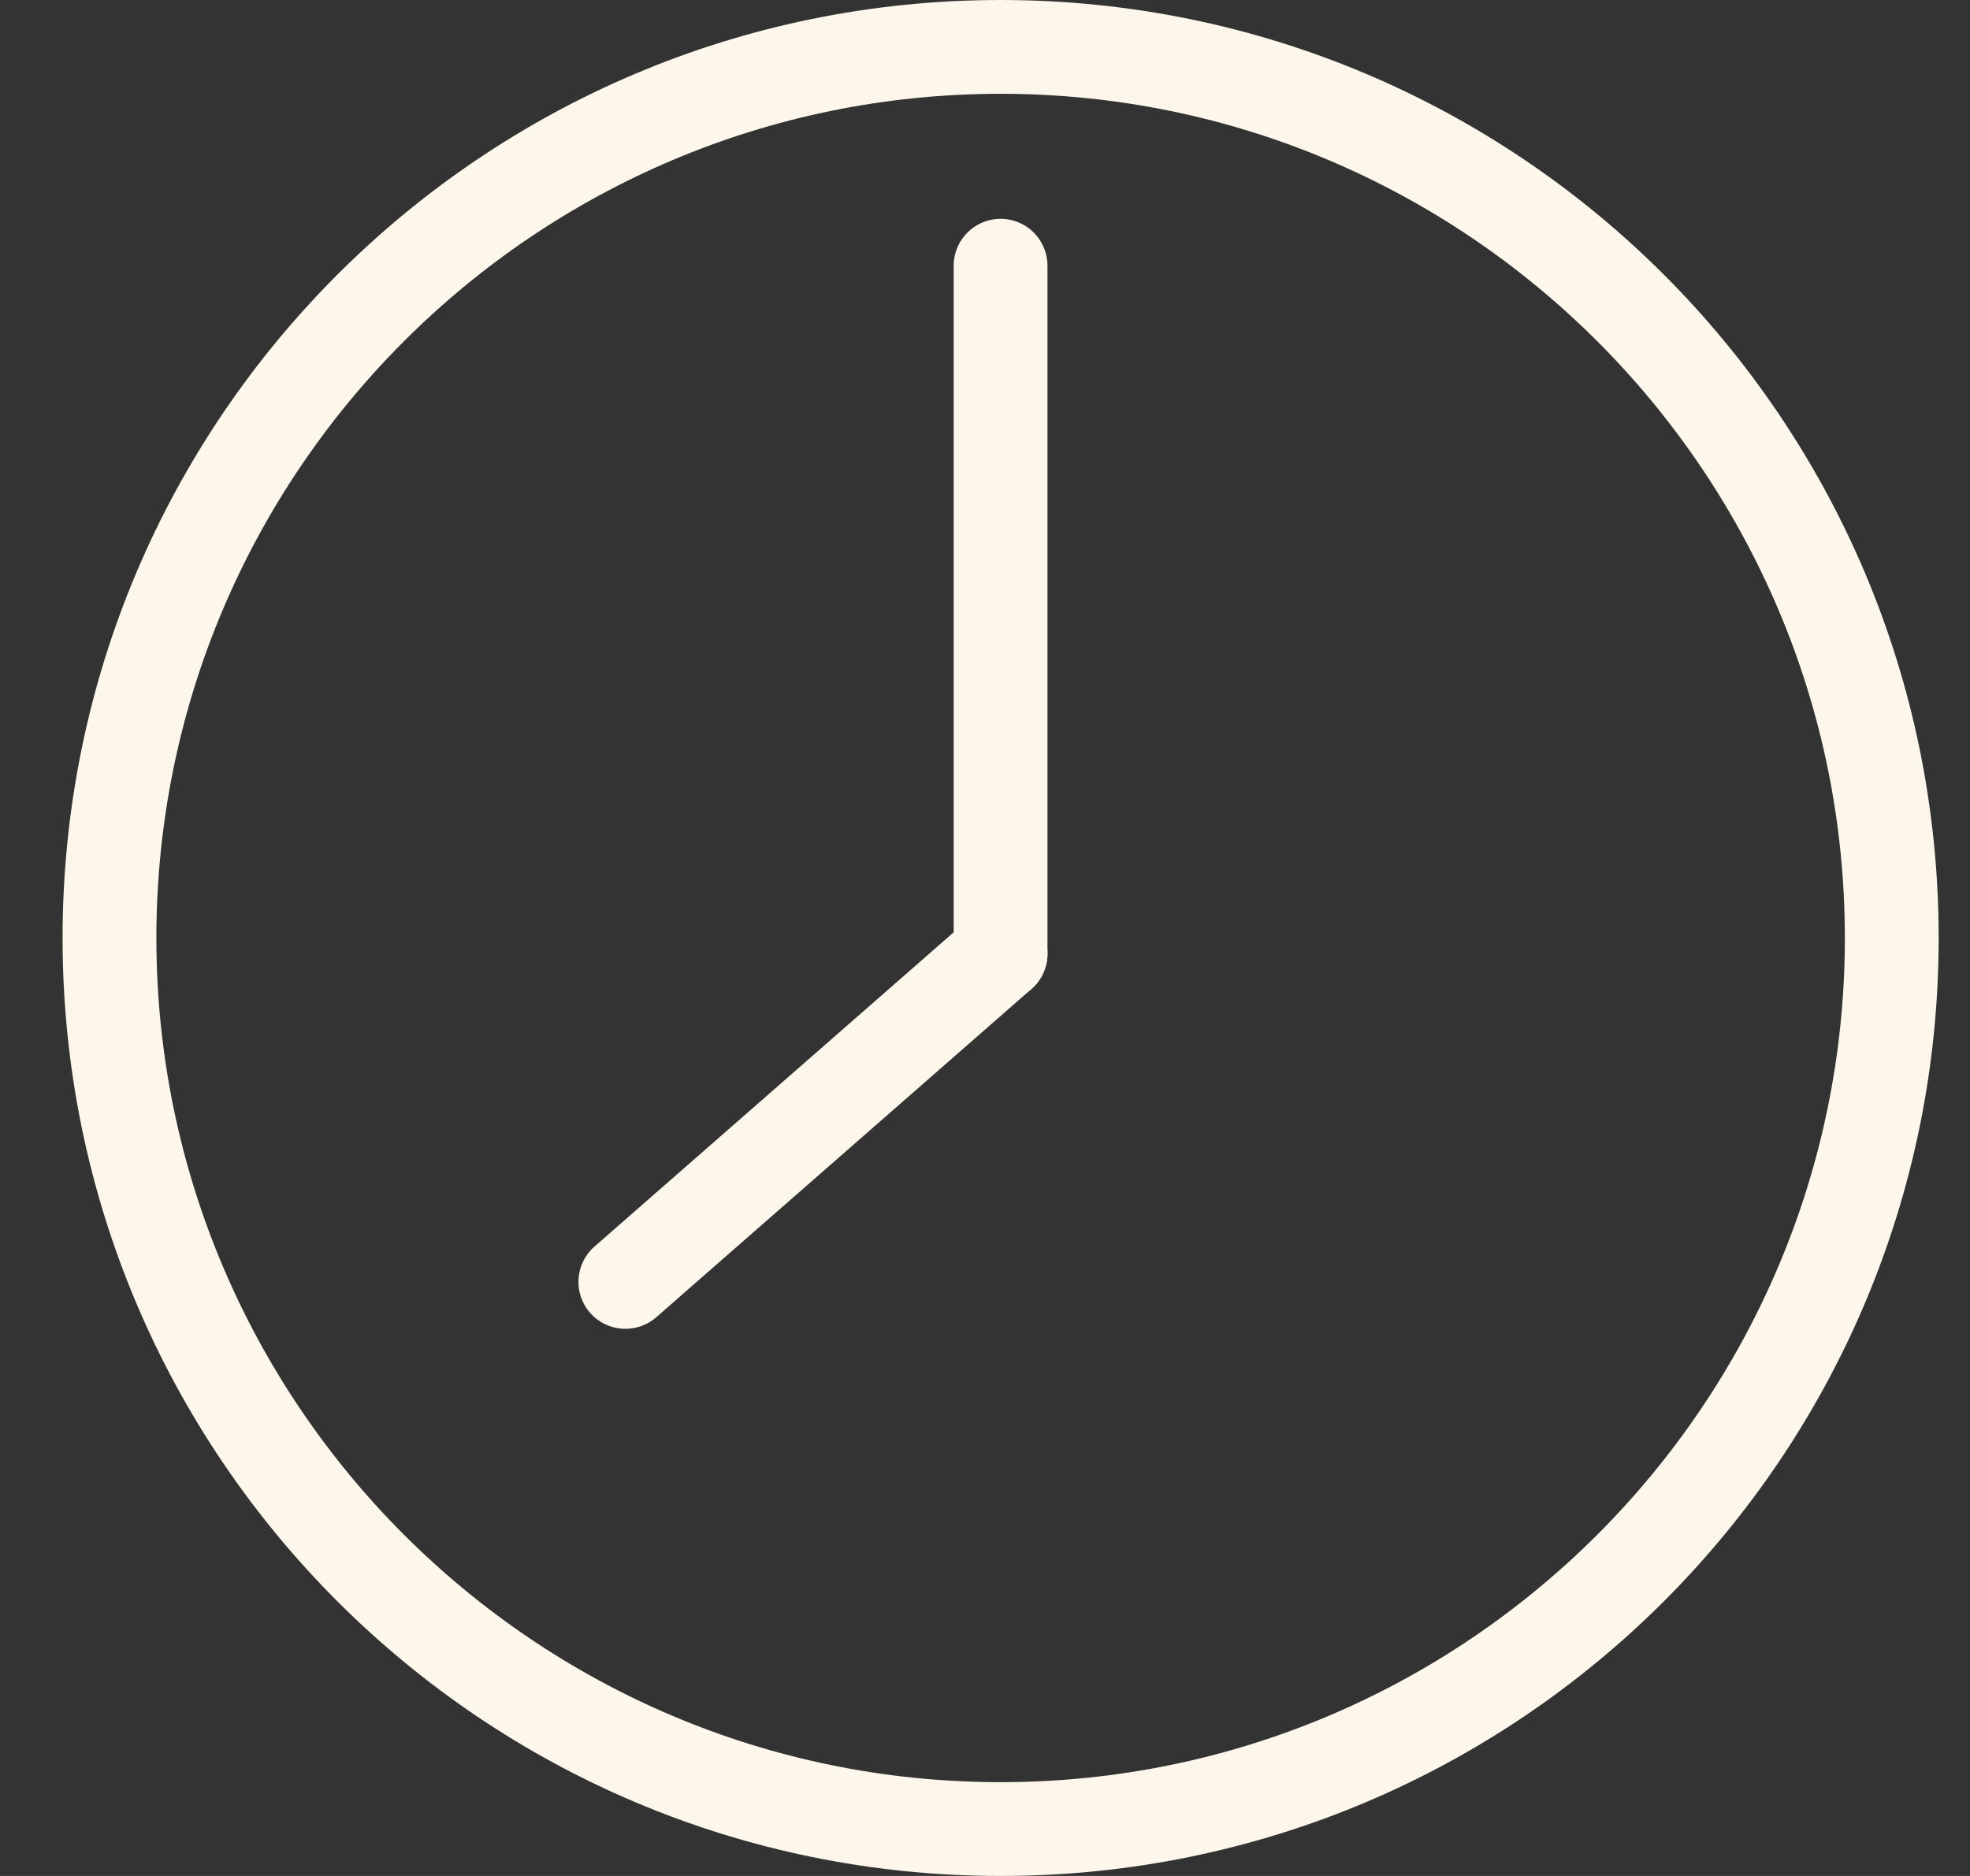 <svg width="21" height="20" viewBox="0 0 21 20" fill="none" xmlns="http://www.w3.org/2000/svg">
<rect x="0" y="0" width="21" height="20" fill="#333333" stroke="none"/>
<g id="Icon">
<path d="M10.666 1C15.63 1 19.666 5.037 19.666 10C19.666 14.963 15.63 19 10.666 19C5.703 19 1.667 14.963 1.667 10C1.667 5.037 5.703 1 10.666 1ZM10.666 0C5.143 0 0.667 4.477 0.667 10C0.667 15.523 5.143 20 10.666 20C16.19 20 20.666 15.523 20.666 10C20.666 4.477 16.19 0 10.666 0Z" fill="#FCF6EB"/>
<path fill-rule="evenodd" clip-rule="evenodd" d="M10.666 2.333C10.943 2.333 11.166 2.557 11.166 2.833V10.167C11.166 10.443 10.943 10.667 10.666 10.667C10.39 10.667 10.166 10.443 10.166 10.167V2.833C10.166 2.557 10.39 2.333 10.666 2.333Z" fill="#FCF6EB"/>
<path fill-rule="evenodd" clip-rule="evenodd" d="M11.043 9.837C11.225 10.045 11.204 10.361 10.996 10.543L6.996 14.043C6.788 14.225 6.472 14.204 6.29 13.996C6.108 13.788 6.129 13.472 6.337 13.29L10.337 9.79C10.545 9.609 10.861 9.63 11.043 9.837Z" fill="#FCF6EB"/>
</g>
</svg>
